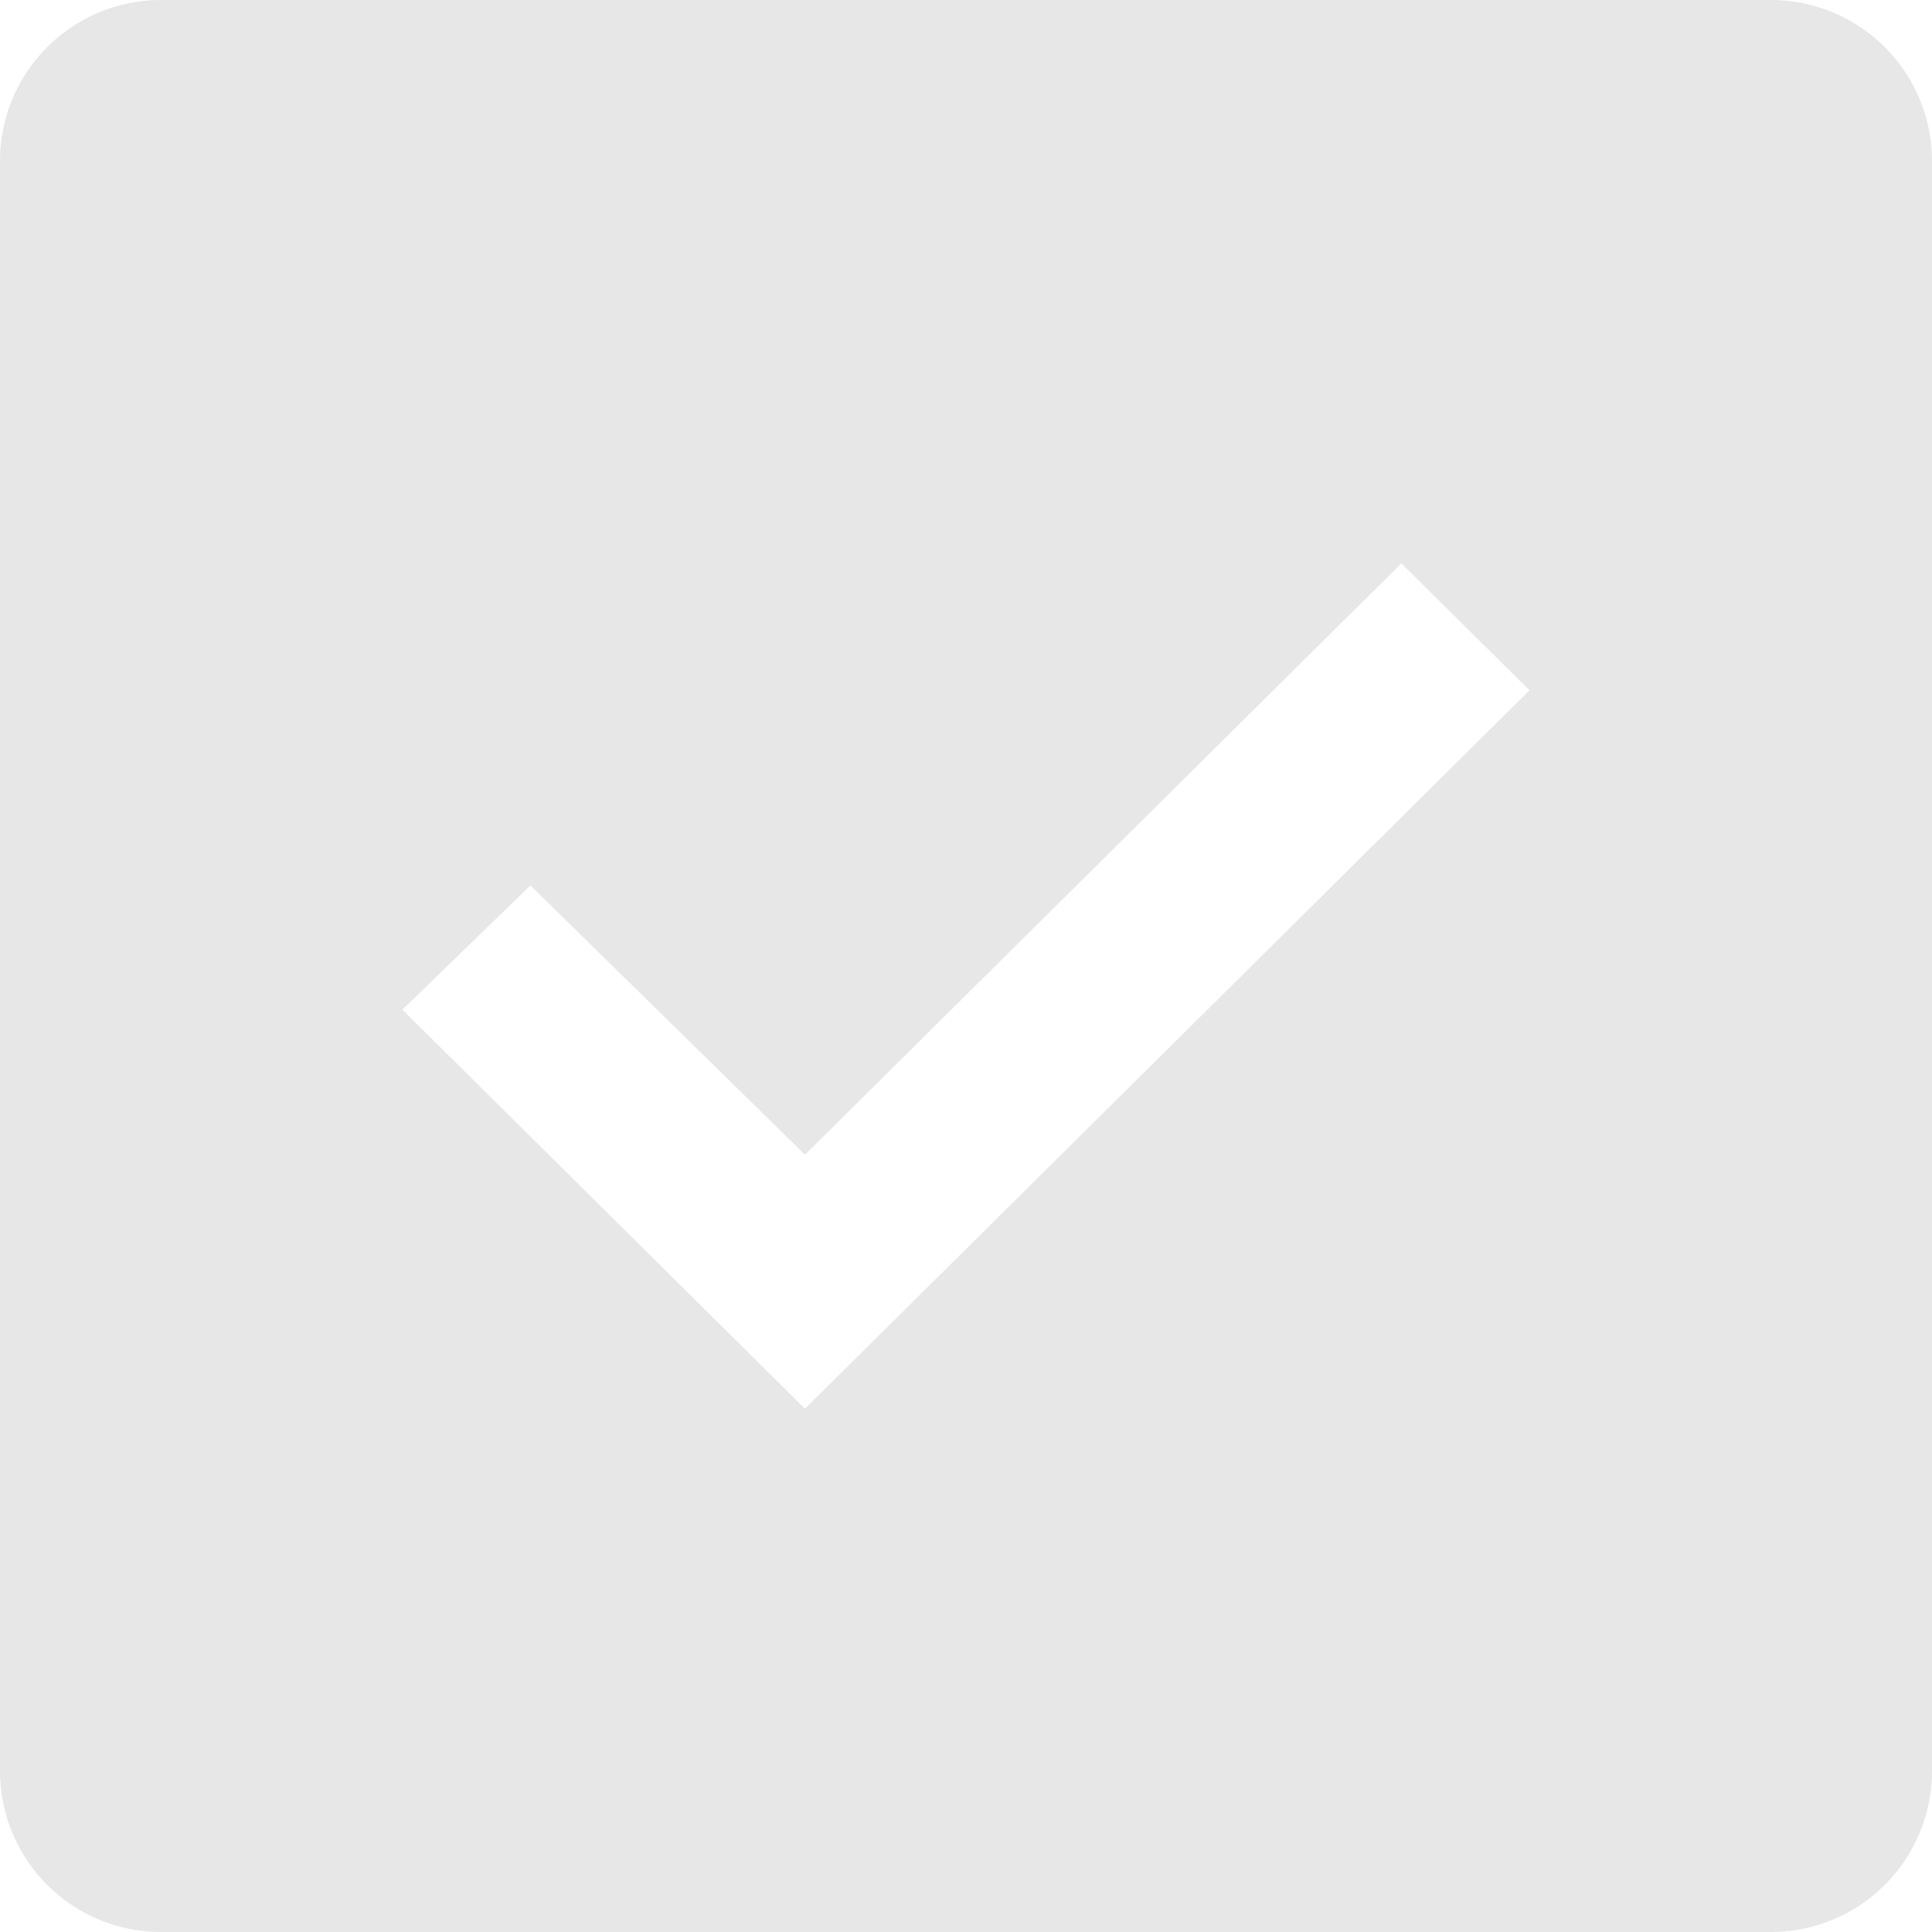 <svg xmlns="http://www.w3.org/2000/svg" width="20" height="20" viewBox="0 0 20 20">
    <path d="M24.333 6H7.667A1.667 1.667 0 0 0 6 7.667v16.666A1.667 1.667 0 0 0 7.667 26h16.666A1.667 1.667 0 0 0 26 24.333V7.667A1.667 1.667 0 0 0 24.333 6zm-10 14.583-4.167-4.131 1.325-1.286 2.842 2.788 6.174-6.122 1.326 1.314z" transform="translate(-6 -6)" style="fill:#e7e7e7"/>
</svg>
